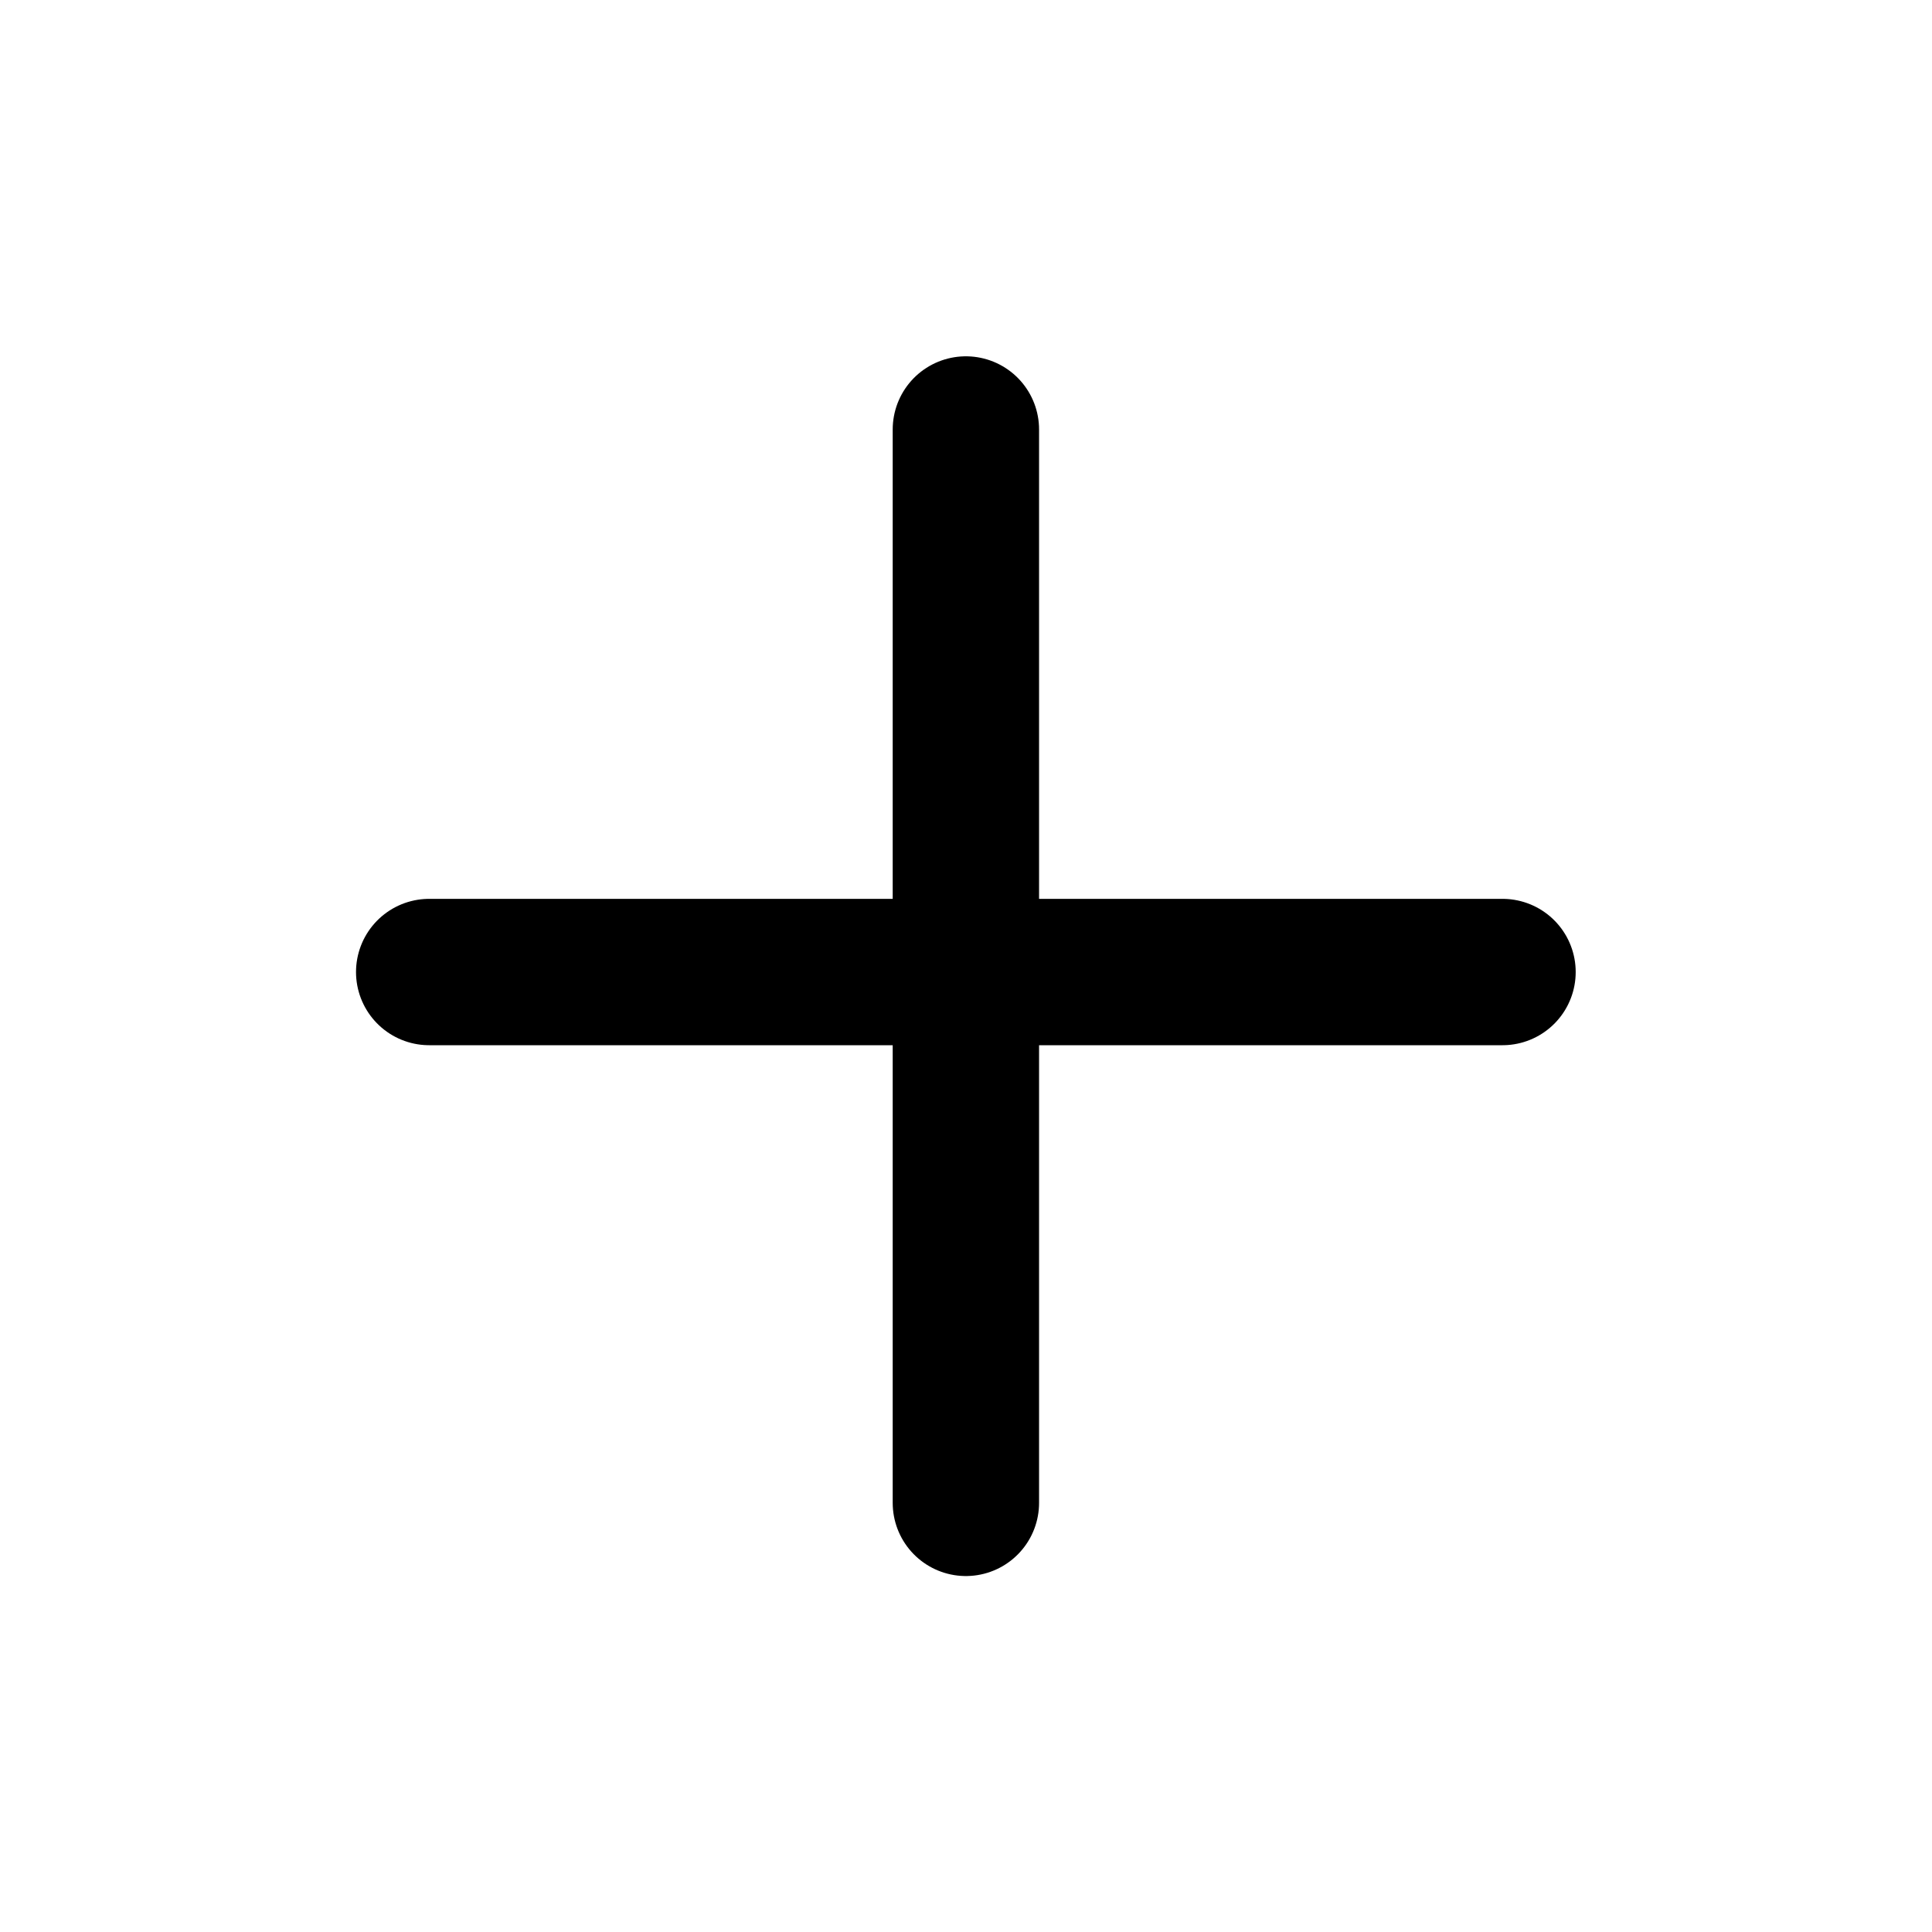 <svg width="33" height="33" viewBox="0 0 33 33" fill="none" xmlns="http://www.w3.org/2000/svg">
    <path d="M16.498 7.336L16.498 25.67" stroke="currentColor" stroke-width="2.5" stroke-linecap="round"/>
    <path d="M25.664 16.603L7.331 16.603" stroke="currentColor" stroke-width="2.5" stroke-linecap="round"/>
</svg>
